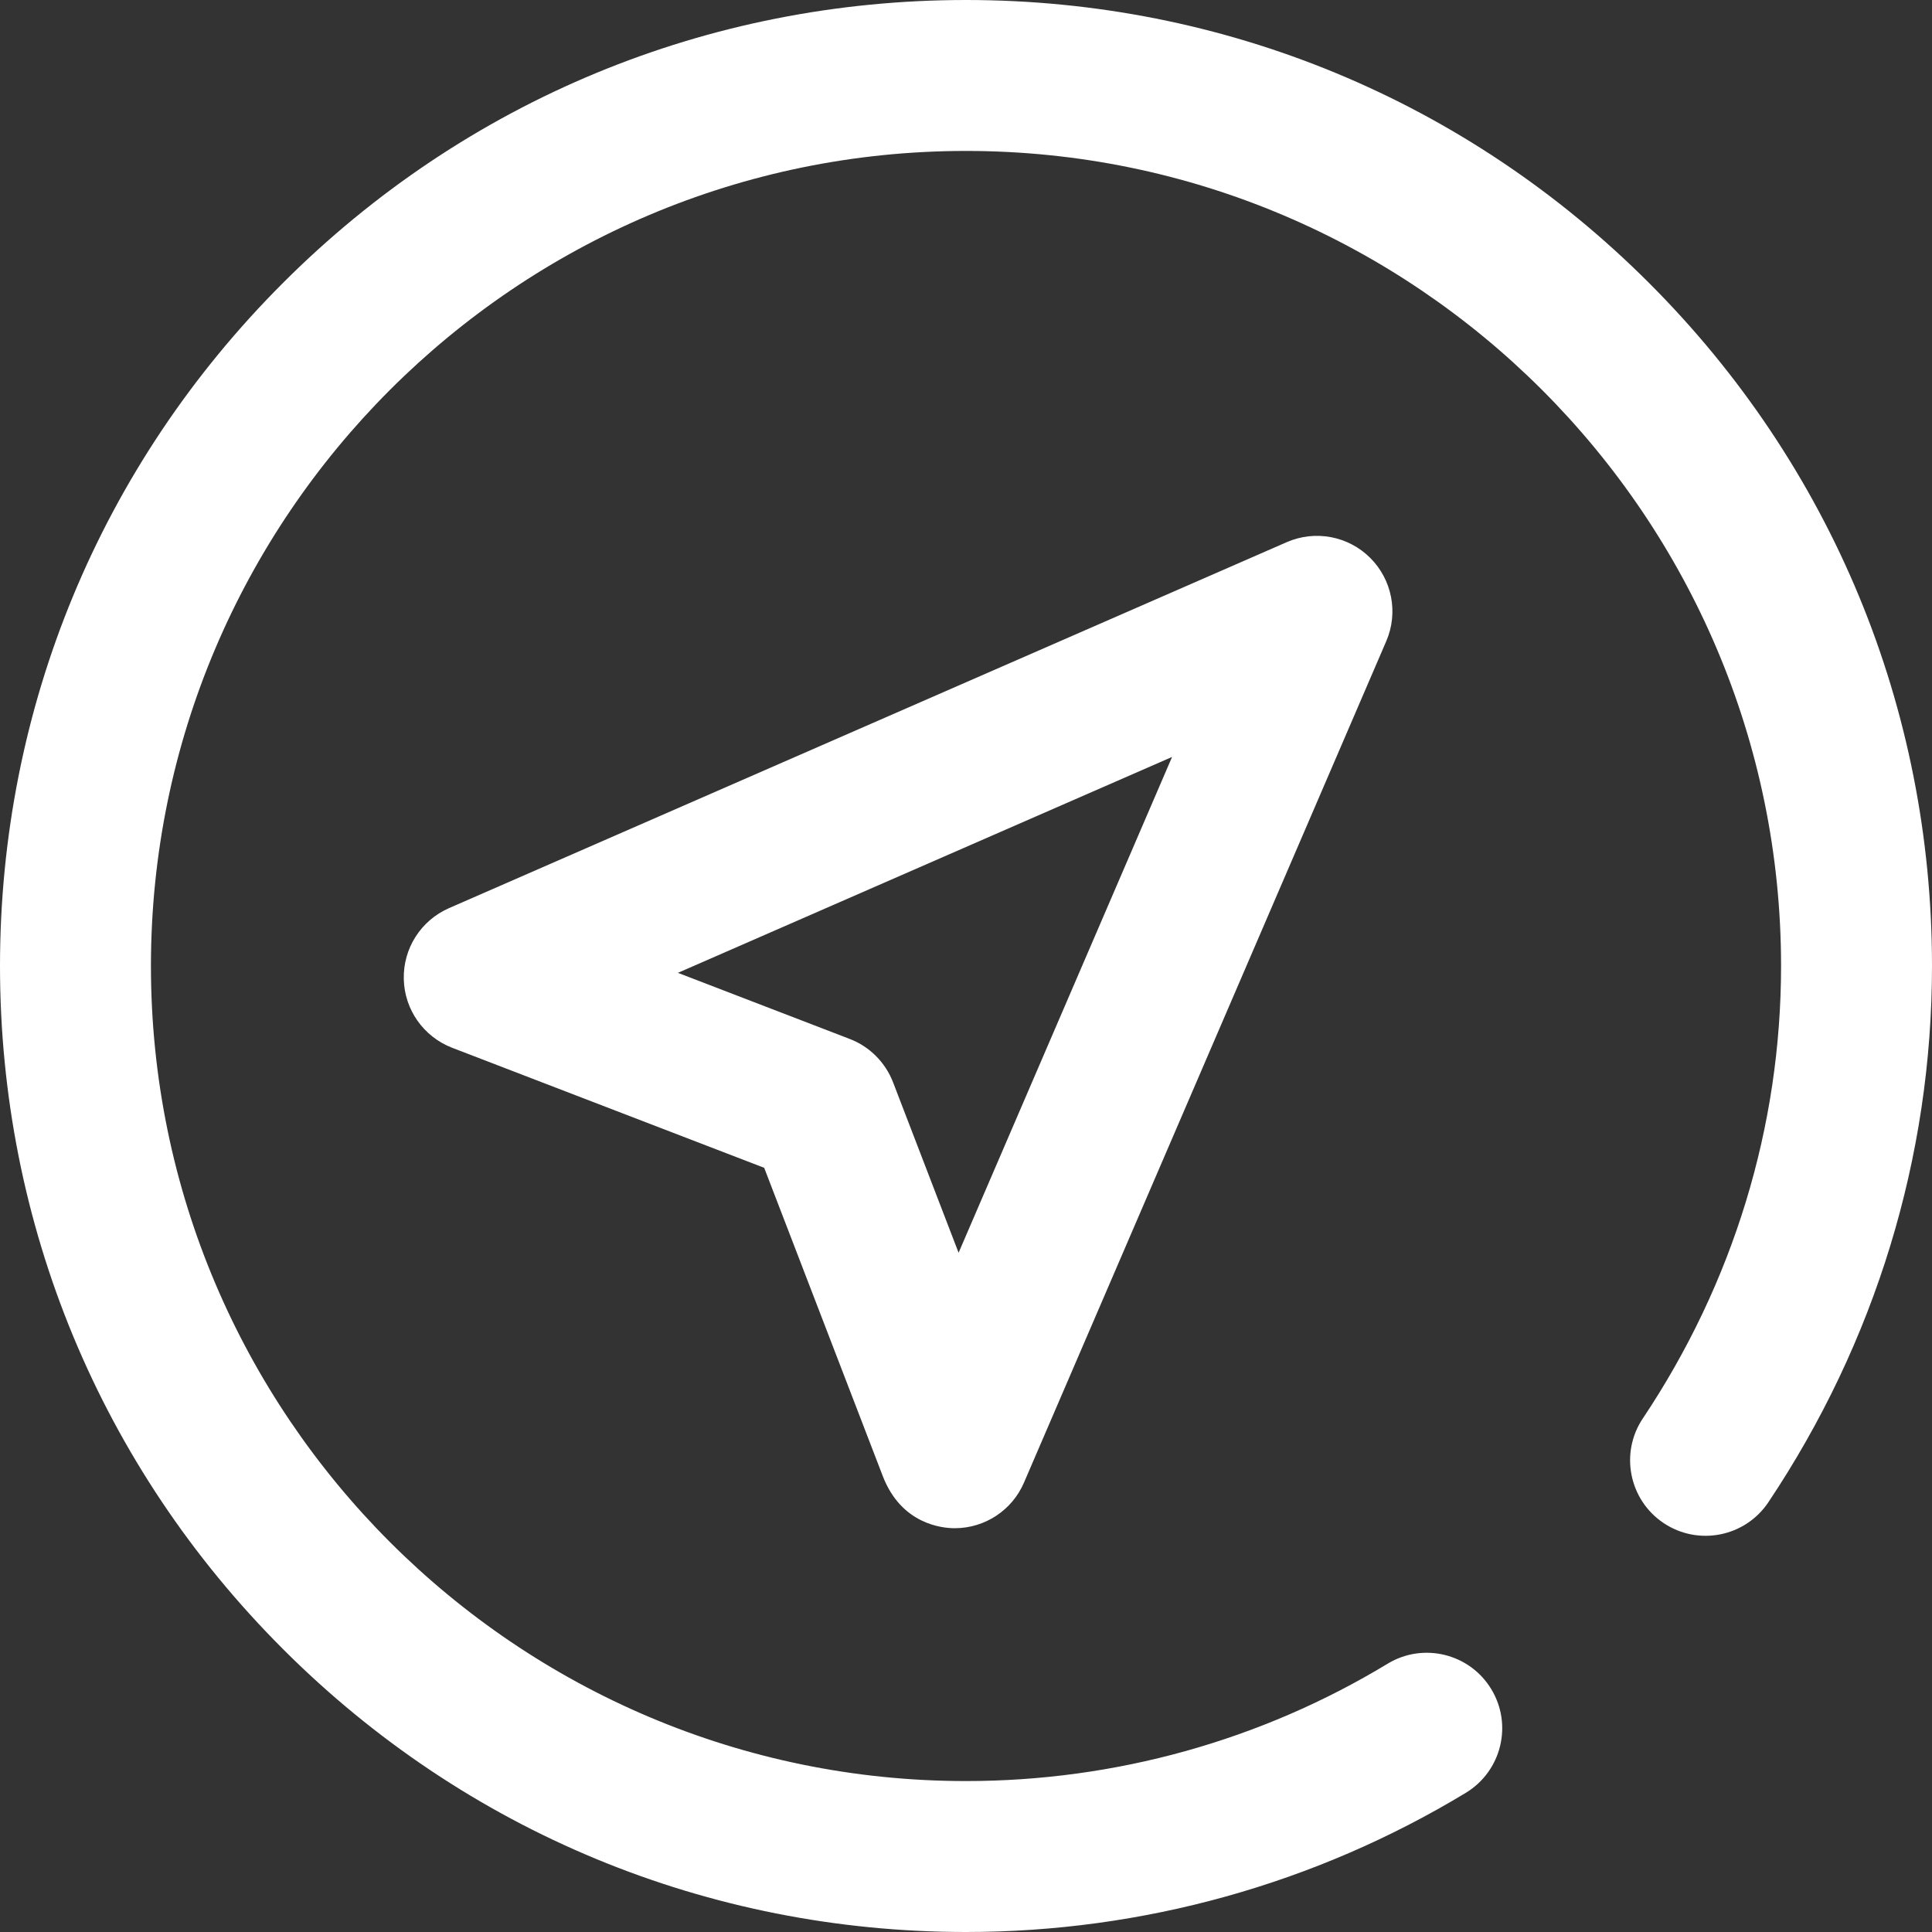 <svg width="24" height="24" viewBox="0 0 24 24" fill="none" xmlns="http://www.w3.org/2000/svg">
<rect x="0" y="0" width="24" height="24" fill="#333333" stroke="none"/>
<g clip-path="url(#clip0_1632_187)">
<path d="M17.02 6.929C16.748 6.658 16.337 6.581 15.984 6.735L5.578 11.281C5.229 11.434 5.007 11.781 5.016 12.162C5.024 12.542 5.262 12.879 5.617 13.016L9.493 14.507L10.966 18.336C11.197 18.936 11.705 18.984 11.86 18.984C11.861 18.984 11.862 18.984 11.863 18.984C12.236 18.983 12.573 18.76 12.72 18.418L17.221 7.964C17.373 7.611 17.293 7.2 17.02 6.929ZM11.908 15.562C11.622 14.819 11.317 14.026 11.094 13.445C10.998 13.197 10.803 13.001 10.555 12.906L8.421 12.085L14.56 9.403L11.908 15.562Z" fill="white"/>
<path d="M20.485 3.515C18.219 1.248 15.205 0 12 0C8.795 0 5.781 1.248 3.515 3.515C1.248 5.781 0 8.795 0 12C0 15.205 1.248 18.219 3.515 20.485C5.781 22.752 8.795 24 12 24C14.194 24 16.341 23.402 18.209 22.271C18.652 22.002 18.794 21.426 18.525 20.983C18.257 20.54 17.68 20.399 17.238 20.667C15.663 21.621 13.852 22.125 12 22.125C6.417 22.125 1.875 17.583 1.875 12C1.875 6.417 6.417 1.875 12 1.875C17.583 1.875 22.125 6.417 22.125 12C22.125 13.996 21.531 15.94 20.408 17.62C20.12 18.05 20.236 18.632 20.666 18.92C21.097 19.208 21.679 19.092 21.967 18.662C23.297 16.672 24 14.369 24 12C24 8.795 22.752 5.781 20.485 3.515Z" fill="white"/>
</g>
<defs>
<clipPath id="clip0_1632_187">
<rect width="24" height="24" fill="white"/>
</clipPath>
</defs>
</svg>
